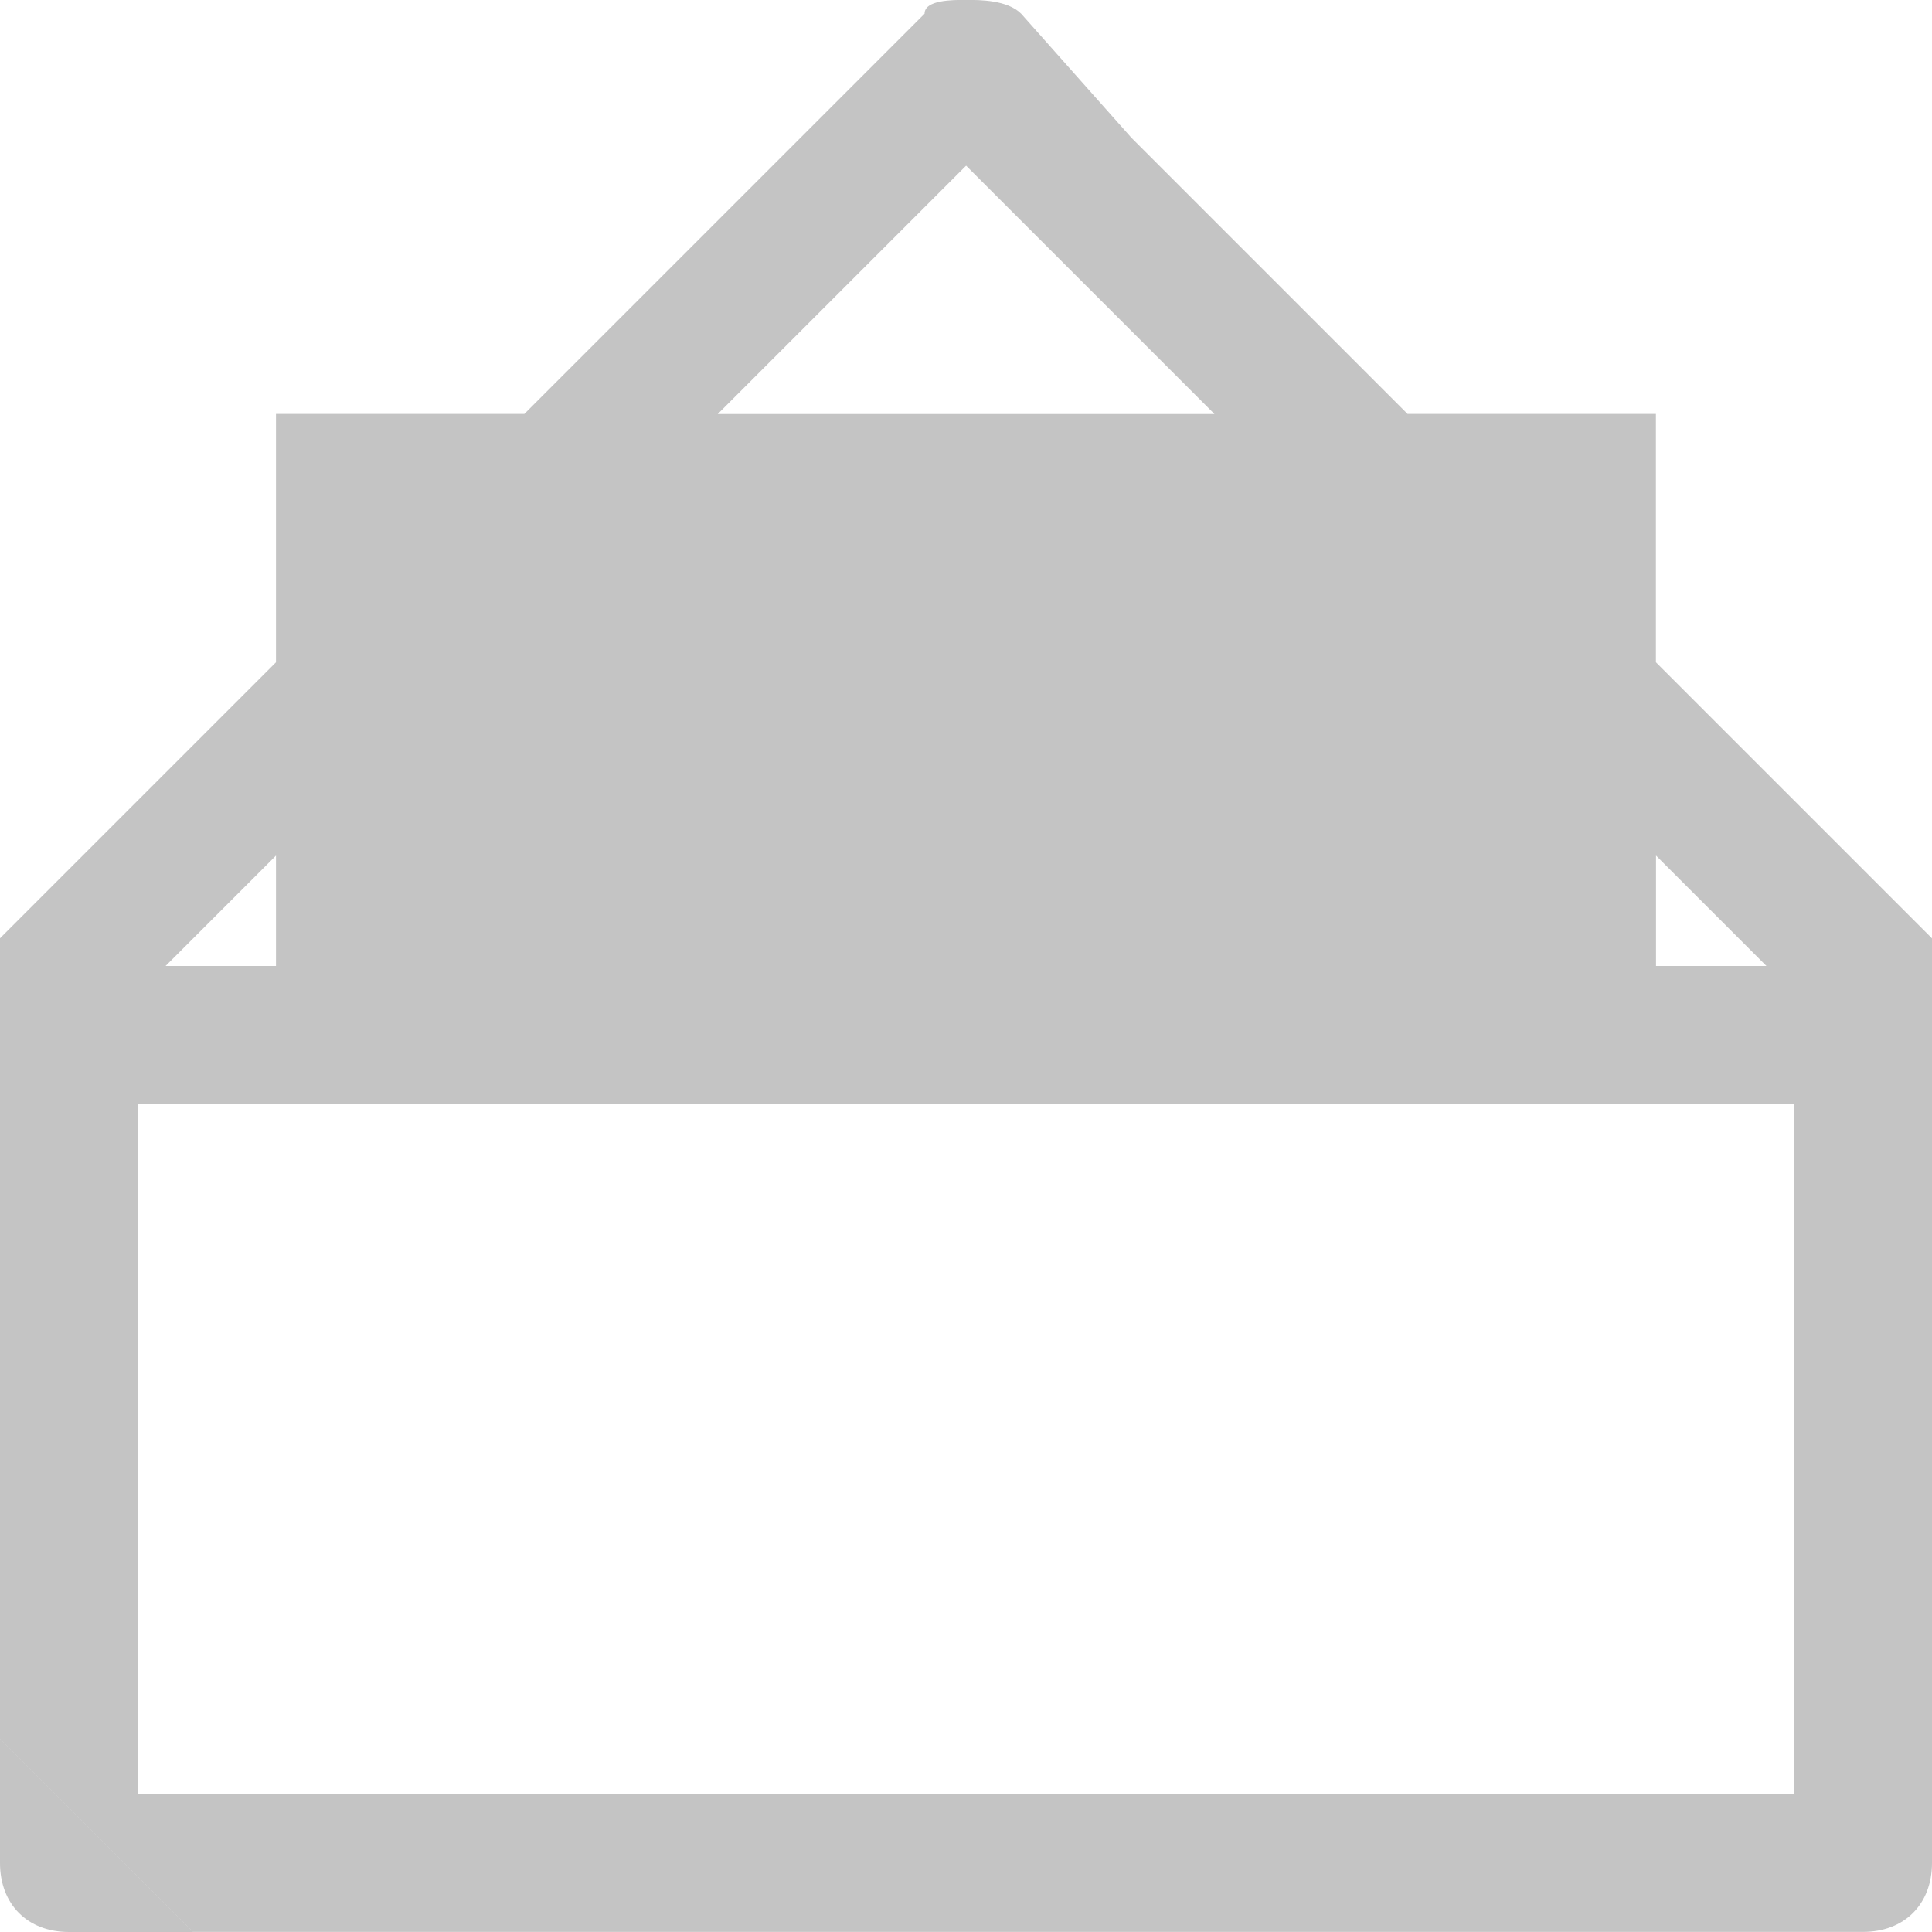 <!-- Generated by IcoMoon.io -->
<svg version="1.1" xmlns="http://www.w3.org/2000/svg" width="20" height="20" viewBox="0 0 20 20">
<title>icon-email-preview</title>
<path fill="#c4c4c4" d="M0 18l2 2h-1.286c-0.429 0-0.714-0.286-0.714-0.714v-1.286zM20 9.714v9.571c0 0.429-0.286 0.714-0.714 0.714h-17.286l-2-2v-8.286l2.857-2.857v-2.571h2.571l4.143-4.143c0-0.143 0.286-0.143 0.429-0.143s0.429 0 0.571 0.143l1.143 1.286 2.857 2.857h2.571v2.571l2.857 2.857zM17.143 10h1.143l-1.143-1.143v1.143zM7.429 4.286h5.143l-2.571-2.571-2.571 2.571zM1.714 10h1.143v-1.143l-1.143 1.143zM18.571 11.429h-17.143v7.143h17.143v-7.143z"></path>
</svg>
